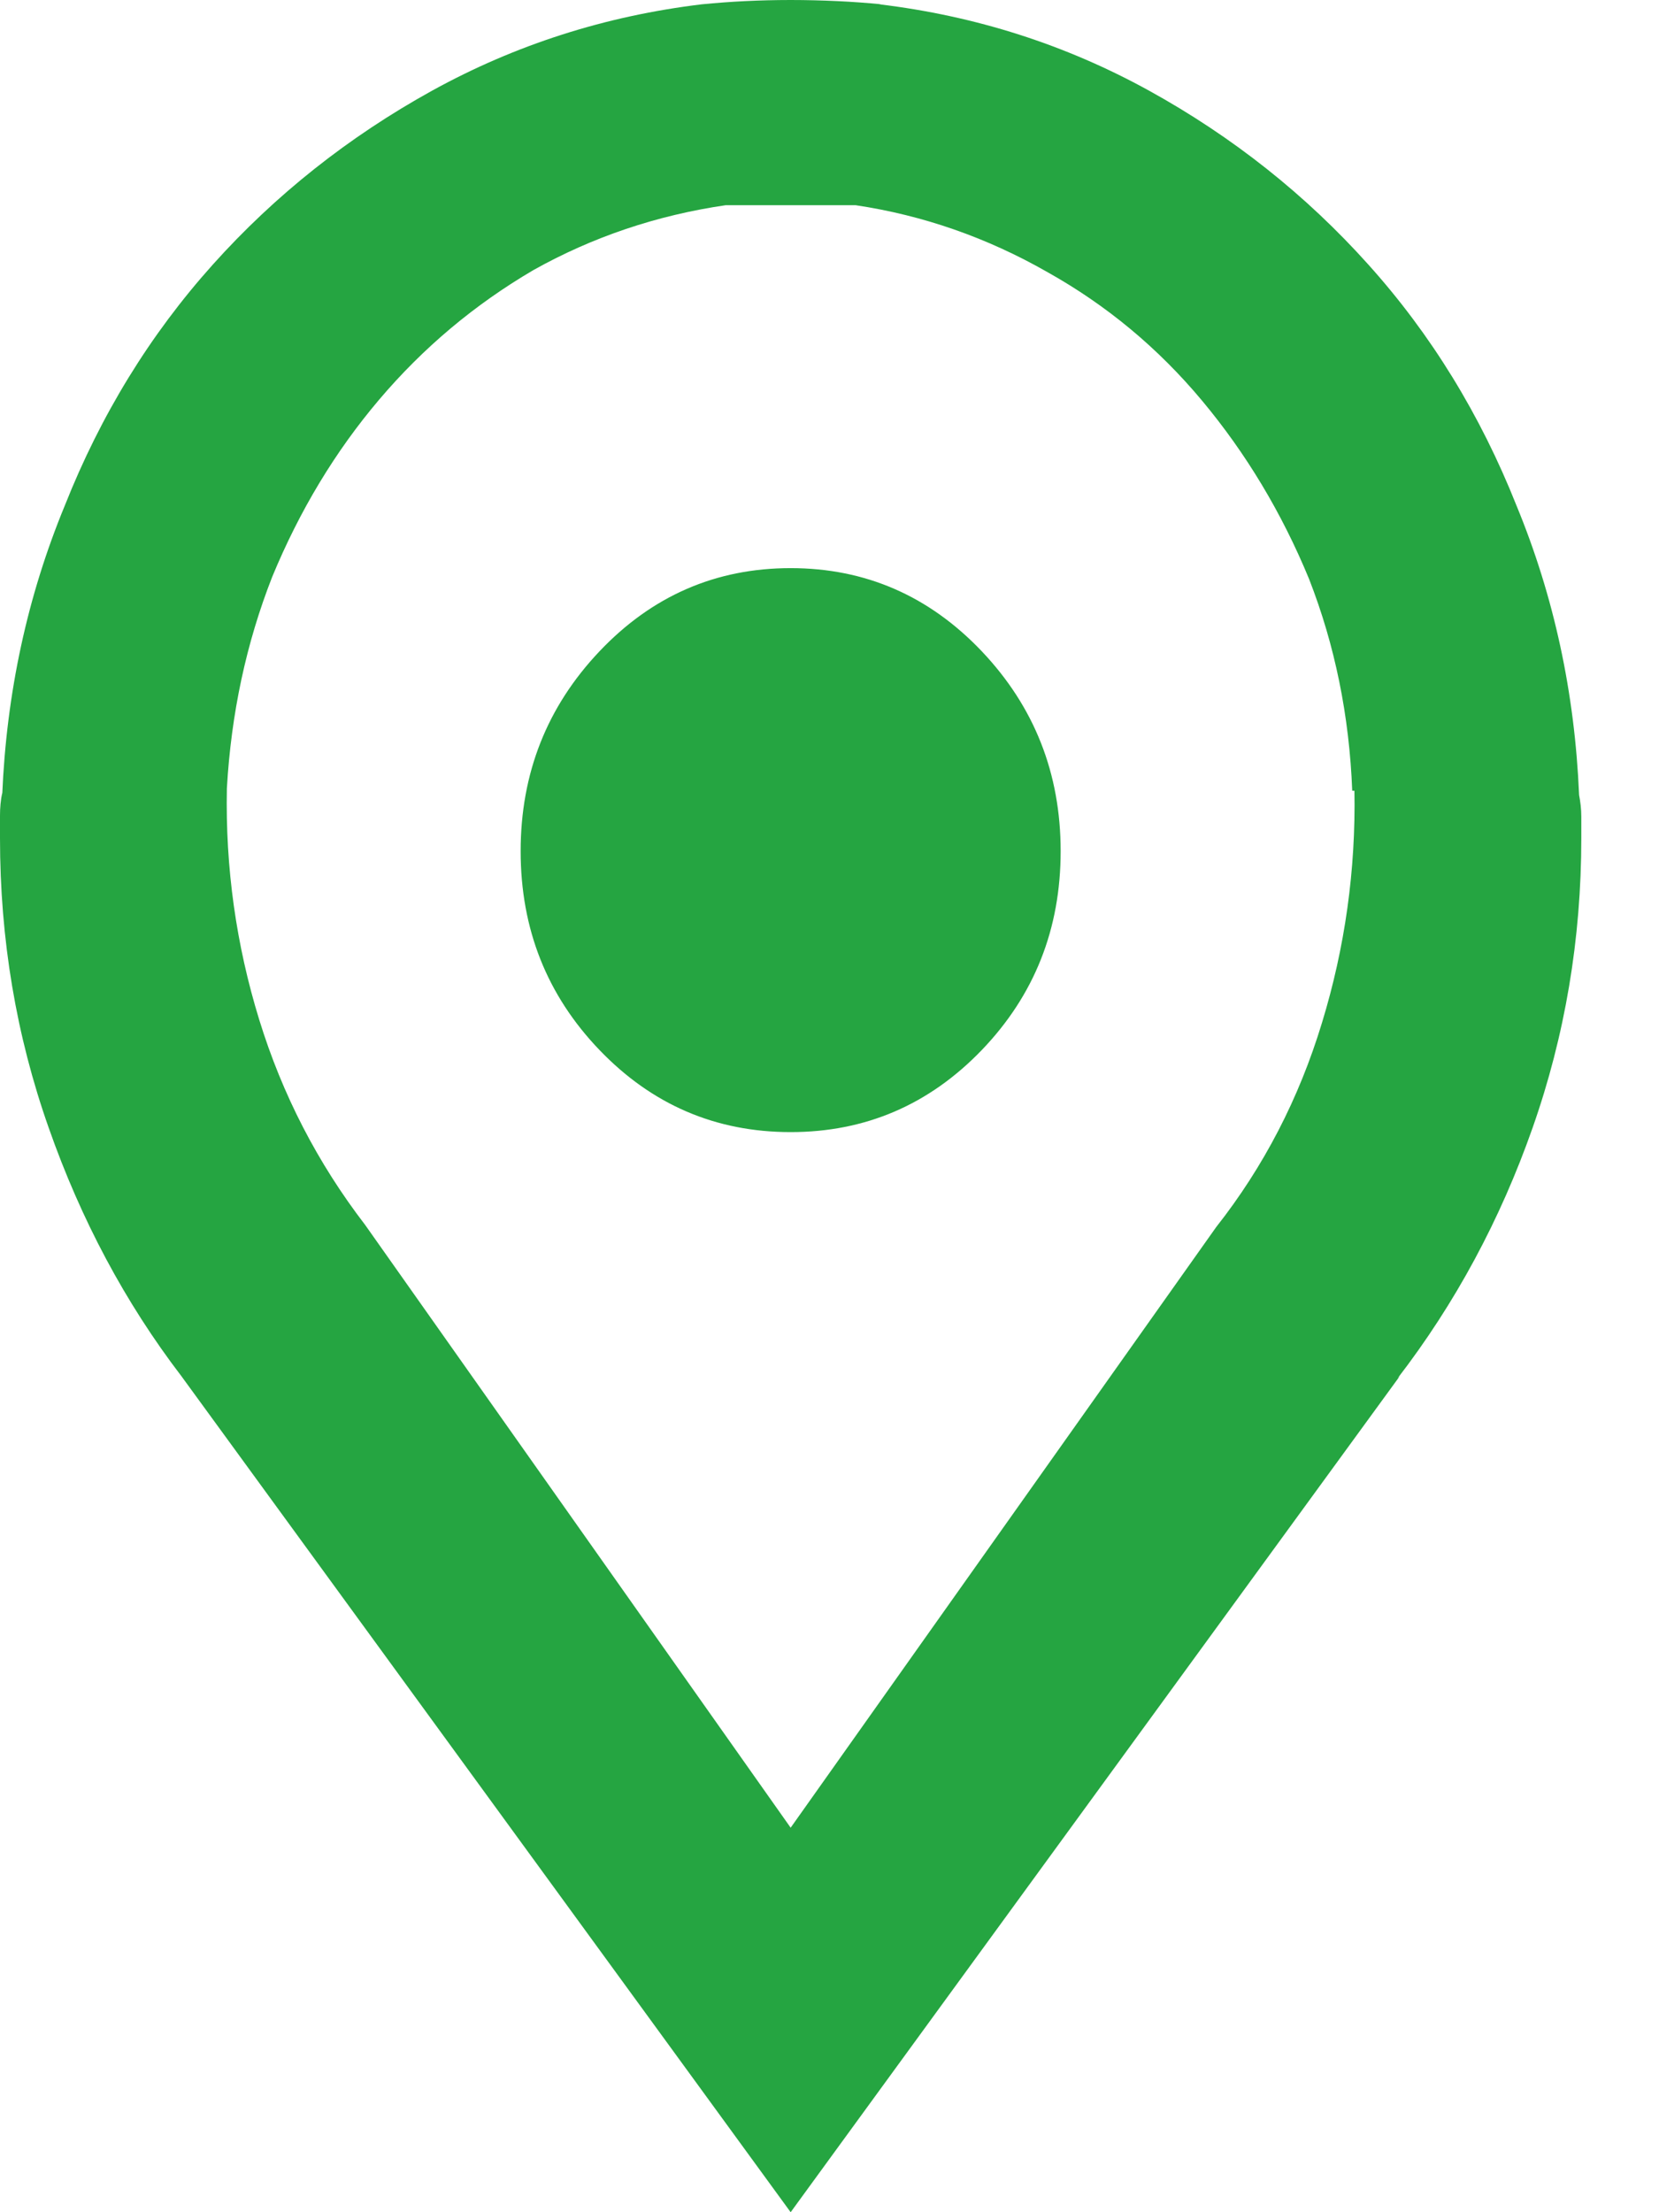 <svg width="12" height="16" viewBox="0 0 12 16" fill="none" xmlns="http://www.w3.org/2000/svg">
<path d="M11.422 5.75C11.432 5.802 11.438 5.854 11.438 5.906C11.438 5.958 11.438 6.01 11.438 6.062C11.438 6.792 11.32 7.49 11.086 8.156C10.852 8.823 10.526 9.427 10.109 9.969L10.125 9.953L5.719 16L1.312 9.953C0.906 9.422 0.586 8.823 0.352 8.156C0.117 7.49 0 6.792 0 6.062C0 6.01 0 5.956 0 5.898C0 5.841 0.005 5.786 0.016 5.734V5.75C0.047 5.01 0.198 4.312 0.469 3.656C0.729 3 1.086 2.419 1.539 1.914C1.992 1.409 2.521 0.99 3.125 0.656C3.729 0.323 4.38 0.115 5.078 0.031C5.182 0.021 5.286 0.013 5.391 0.008C5.495 0.003 5.604 0 5.719 0C5.833 0 5.945 0.003 6.055 0.008C6.164 0.013 6.271 0.021 6.375 0.031H6.359C7.057 0.115 7.708 0.323 8.312 0.656C8.917 0.99 9.445 1.409 9.898 1.914C10.352 2.419 10.708 3 10.969 3.656C11.24 4.312 11.391 5.01 11.422 5.75ZM9.781 5.719C9.76 5.177 9.656 4.667 9.469 4.188C9.271 3.708 9.013 3.279 8.695 2.898C8.378 2.518 8.005 2.208 7.578 1.969C7.141 1.719 6.677 1.557 6.188 1.484H5.25C4.75 1.557 4.286 1.714 3.859 1.953C3.432 2.203 3.06 2.516 2.742 2.891C2.424 3.266 2.167 3.693 1.969 4.172C1.781 4.651 1.672 5.161 1.641 5.703C1.63 6.276 1.708 6.833 1.875 7.375C2.042 7.917 2.297 8.411 2.641 8.859L5.719 13.219L8.797 8.875C9.141 8.438 9.396 7.945 9.562 7.398C9.729 6.852 9.807 6.292 9.797 5.719H9.781ZM5.719 4.109C5.177 4.109 4.716 4.31 4.336 4.711C3.956 5.112 3.766 5.594 3.766 6.156C3.766 6.719 3.956 7.198 4.336 7.594C4.716 7.99 5.177 8.188 5.719 8.188C6.26 8.188 6.721 7.99 7.102 7.594C7.482 7.198 7.672 6.719 7.672 6.156C7.672 5.594 7.482 5.112 7.102 4.711C6.721 4.31 6.26 4.109 5.719 4.109Z" fill="#25A541"/>
</svg>
